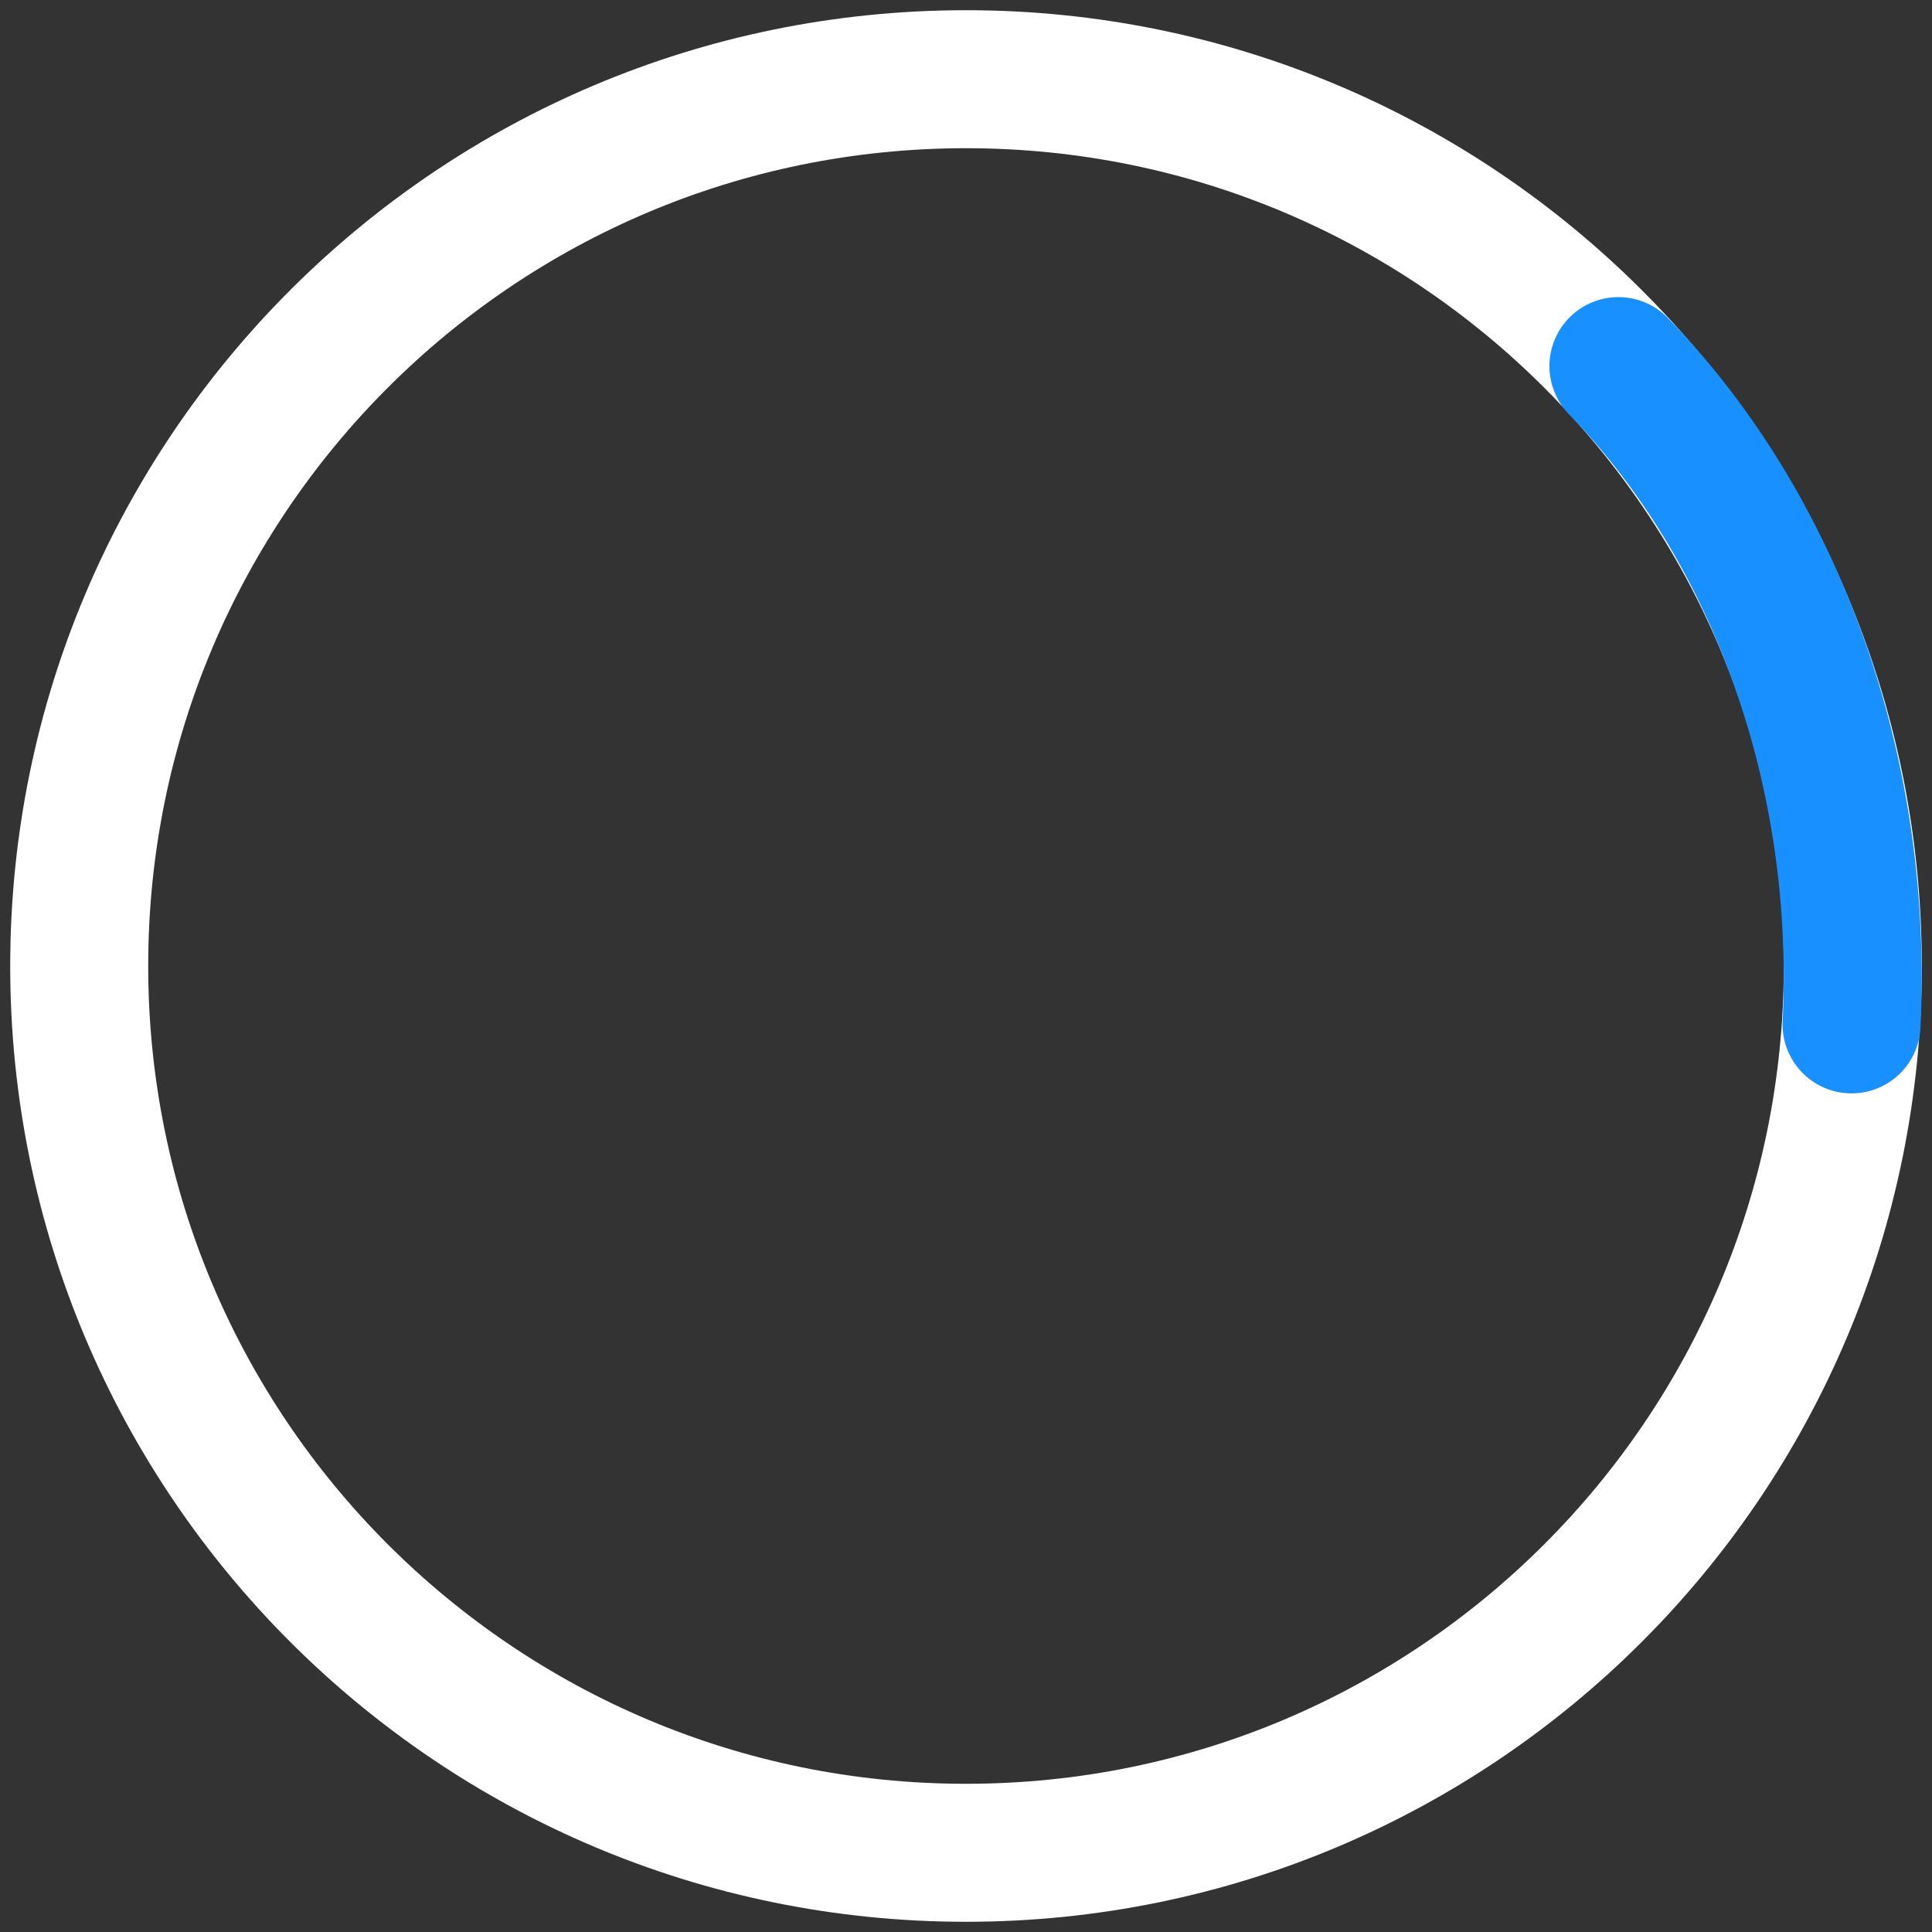 <?xml version="1.0" encoding="UTF-8"?>
<svg width="42px" height="42px" viewBox="0 0 42 42" version="1.1" xmlns="http://www.w3.org/2000/svg" xmlns:xlink="http://www.w3.org/1999/xlink">
    <rect x="0" y="0" width="42" height="42" fill="#333333" stroke="none"/>
    <!-- Generator: Sketch 49.2 (51160) - http://www.bohemiancoding.com/sketch -->
    <title>转菊花/titlebar</title>
    <desc>Created with Sketch.</desc>
    <defs></defs>
    <g id="决招进销存" stroke="none" stroke-width="1" fill="none" fill-rule="evenodd">
        <g id="3随时掌握---下属工作进展--点击后" transform="translate(-253, -1161)" stroke-width="3">
            <g id="按钮/主按钮/normal" transform="translate(210, 1143)">
                <g id="icon/" transform="translate(43, 18)">
                    <g id="转菊花/titlebar">
                        <path d="M21,40.278 C31.647,40.278 40.278,31.647 40.278,21 C40.278,10.353 31.647,1.722 21,1.722 C10.353,1.722 1.722,10.353 1.722,21 C1.722,31.647 10.353,40.278 21,40.278 Z" id="Oval-4" stroke="#FFFFFF"></path>
                        <path d="M40.251,22.269 C40.513,16.981 38.75,11.839 35.495,8.289 C35.393,8.178 35.289,8.068 35.183,7.959" id="Oval-4" stroke="#1890FF" stroke-linecap="round"></path>
                    </g>
                </g>
            </g>
        </g>
    </g>
</svg>